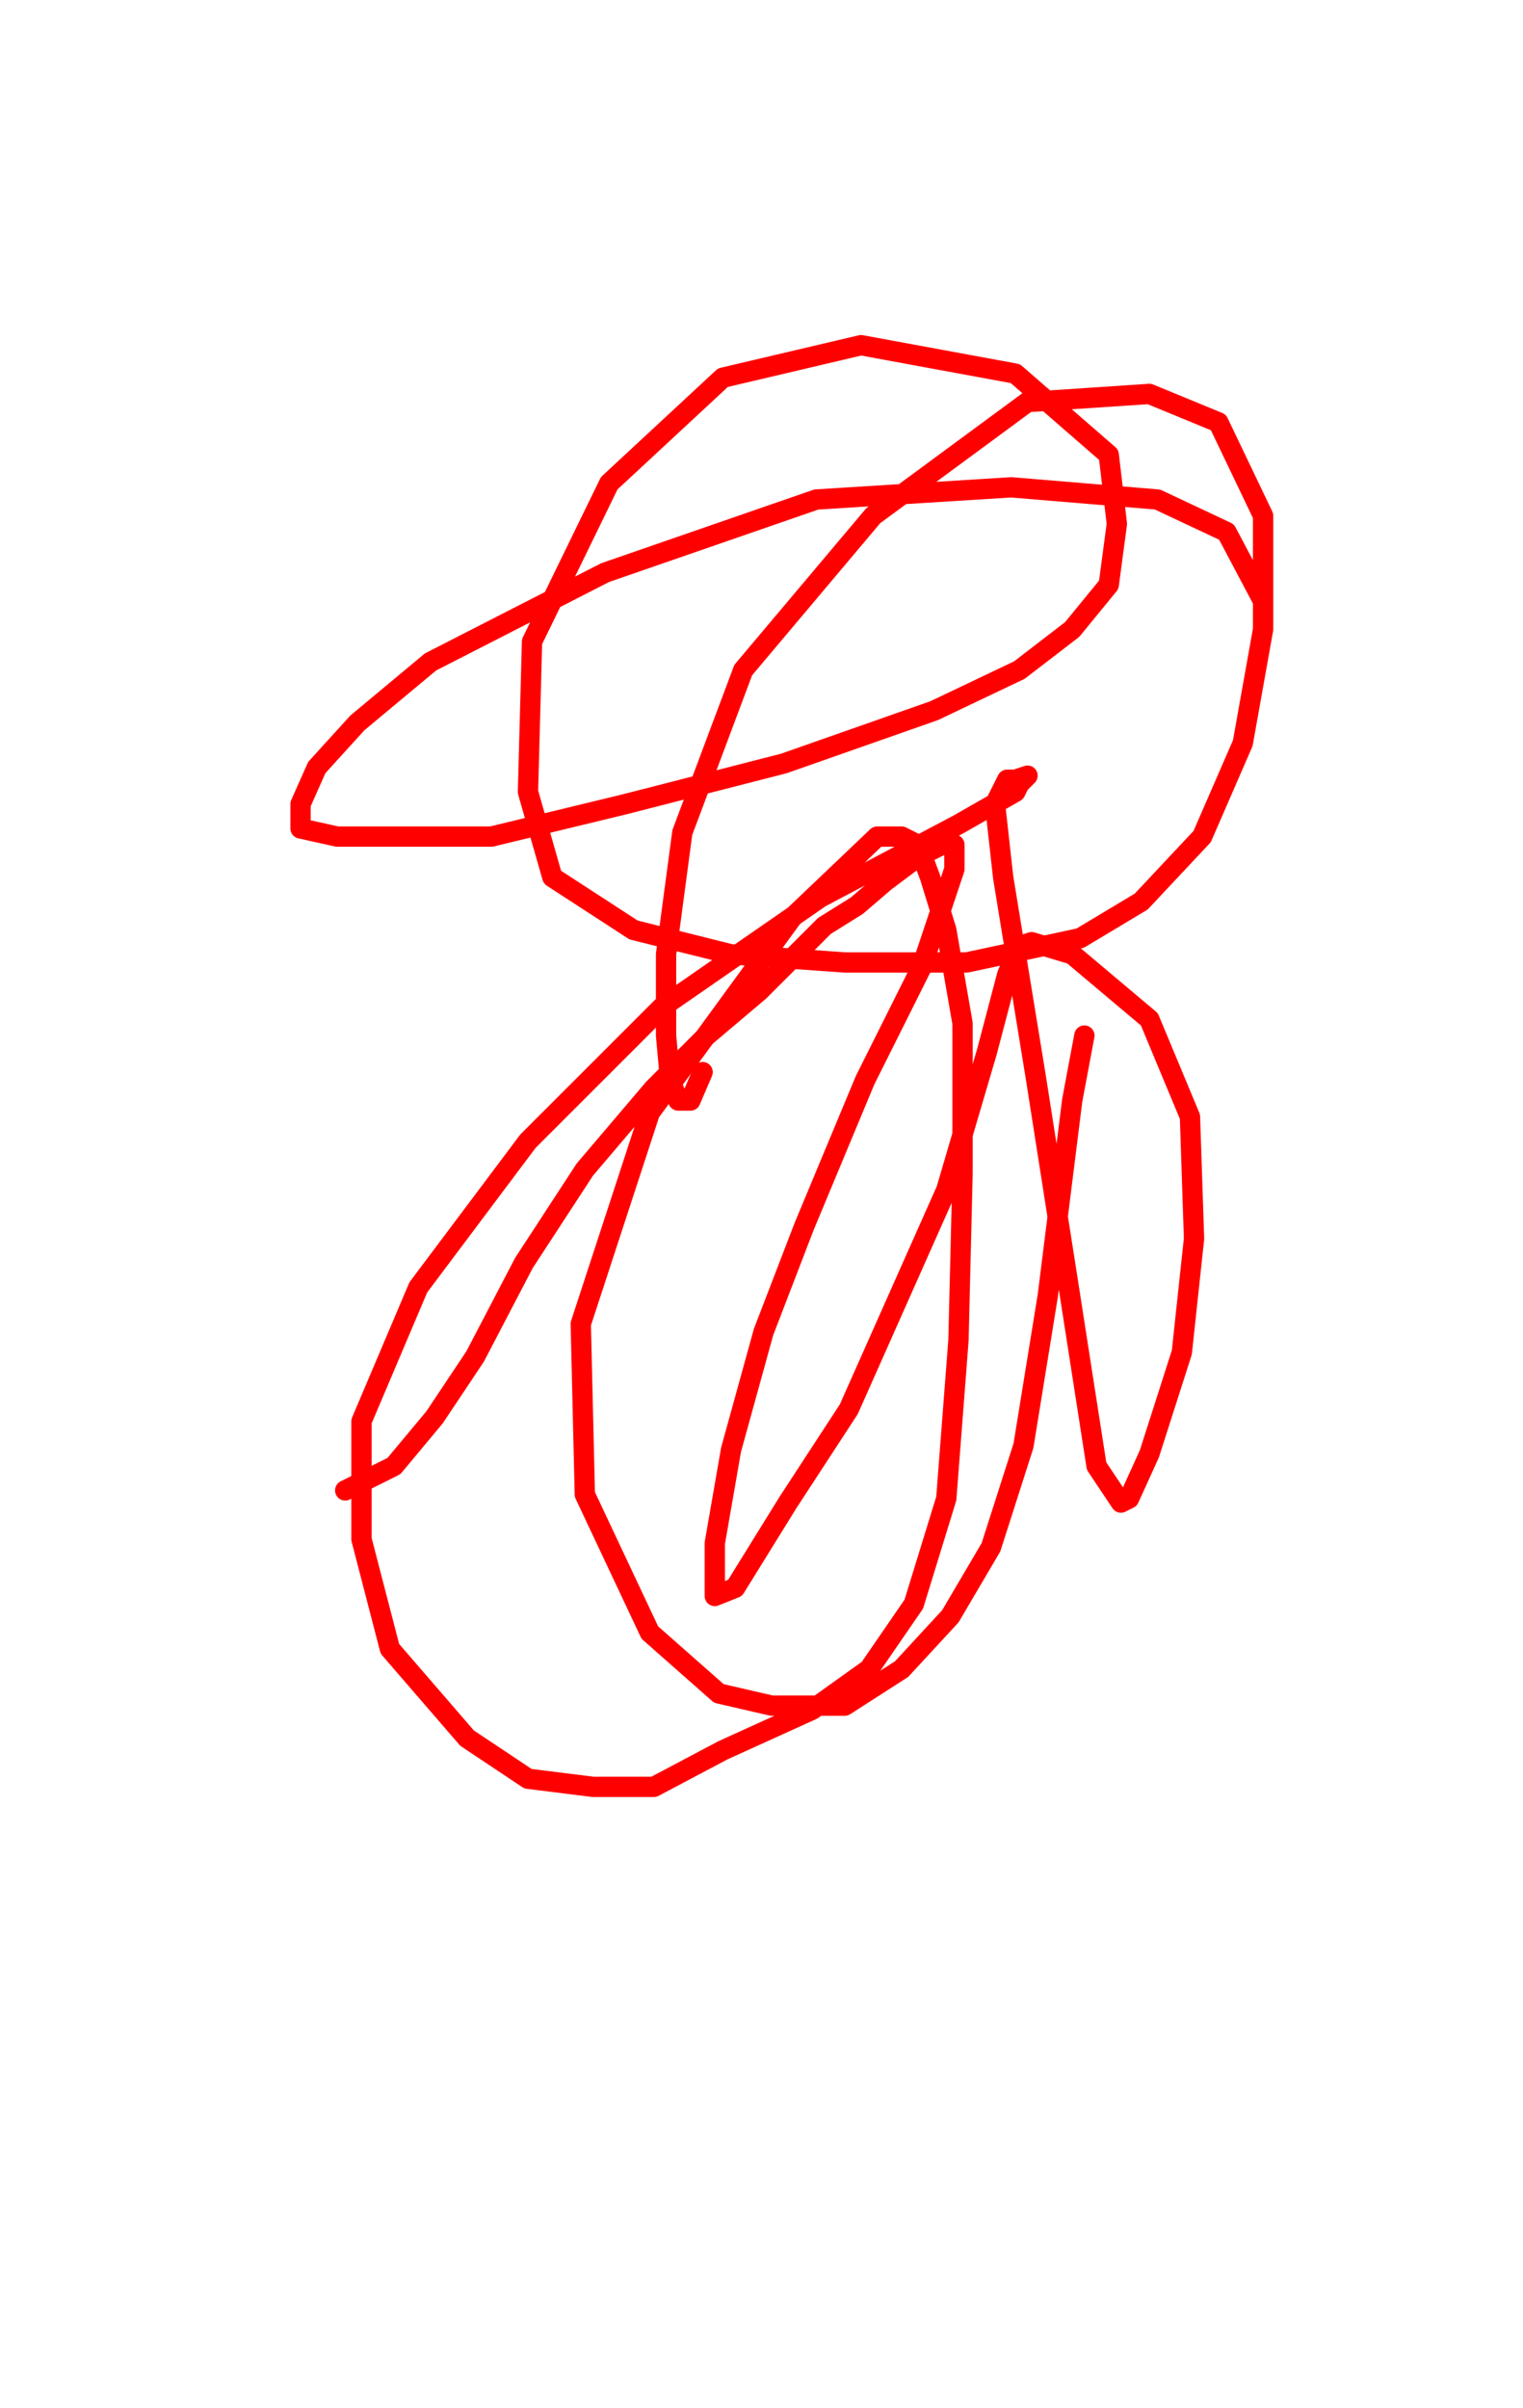 <svg height="593" version="1.1" width="375" xmlns="http://www.w3.org/2000/svg" xmlns:xlink="http://www.w3.org/1999/xlink" style="overflow: hidden; position: relative; -webkit-user-select: text;"><desc style="-webkit-tap-highlight-color: rgba(0, 0, 0, 0); -webkit-user-select: text;">Created with Raphaël 2.2.0</desc><defs style="-webkit-tap-highlight-color: rgba(0, 0, 0, 0); -webkit-user-select: text;"></defs><path fill="none" stroke="#ff0000" d="M85,367L97,361L107,349L117,334L129,311L144,288L161,268L174,255L187,244L196,235L203,228L211,223L218,217L226,211L232,208L235,208L235,214L227,238L213,266L198,302L188,328L180,357L176,380L176,391L176,393L181,391L194,370L209,347L221,320L233,293L243,259L248,240L251,233L254,232L264,235L283,251L293,275L294,305L291,333L283,358L278,369L276,370L270,361L263,316L255,265L247,216L245,198L248,192L250,192L253,191L251,193L250,195L236,203L202,221L163,248L130,281L103,317L89,350L89,379L96,406L115,428L130,438L146,440L161,440L178,431L200,421L214,411L225,395L233,369L236,330L237,289L237,252L233,229L229,216L226,208L222,206L216,206L195,226L160,274L143,326L144,368L160,402L177,417L190,420L208,420L222,411L234,398L244,381L252,356L258,319L261,295L264,271L267,255" stroke-opacity="1" stroke-width="5" stroke-linecap="round" stroke-linejoin="round" style="-webkit-tap-highlight-color: rgba(0, 0, 0, 0); stroke-opacity: 1; stroke-linecap: round; stroke-linejoin: round; -webkit-user-select: text;"></path><path fill="none" stroke="#ff0000" d="M311,148L302,131L285,123L249,120L201,123L149,141L106,163L88,178L78,189L74,198L74,204L83,206L99,206L121,206L154,198L193,188L230,175L251,165L264,155L273,144L275,129L273,112L250,92L212,85L178,93L150,119L131,158L130,195L136,216L156,229L180,235L208,237L238,237L266,231L281,222L296,206L306,183L311,155L311,127L300,104L283,97L253,99L215,127L183,165L168,205L164,235L164,255L165,266L167,271L170,271L173,264" stroke-opacity="1" stroke-width="5" stroke-linecap="round" stroke-linejoin="round" style="-webkit-tap-highlight-color: rgba(0, 0, 0, 0); stroke-opacity: 1; stroke-linecap: round; stroke-linejoin: round; -webkit-user-select: text;"></path></svg>